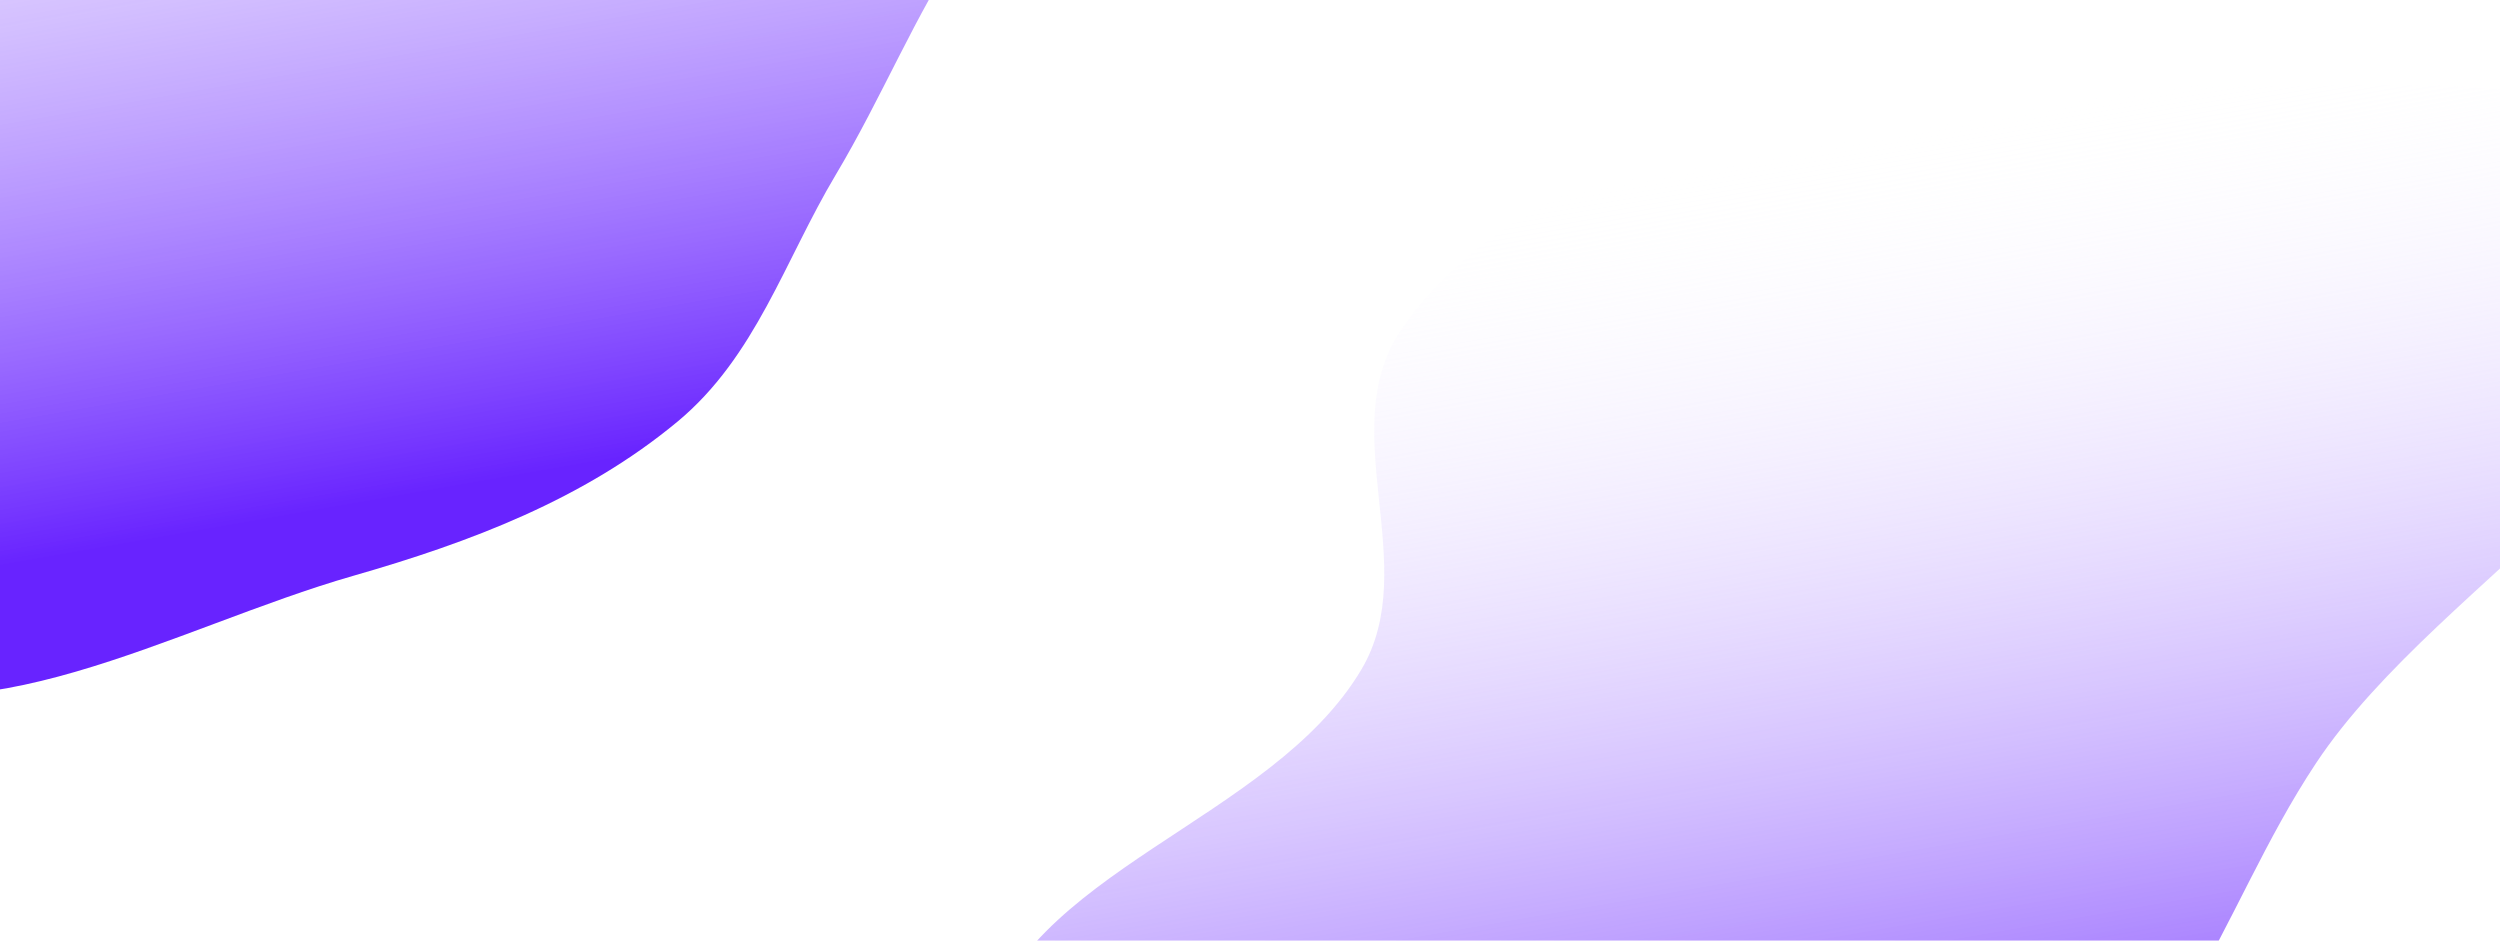 <svg width="768" height="289" viewBox="0 0 768 289" fill="none" xmlns="http://www.w3.org/2000/svg">
<g filter="url(#filter0_f_4001_76)">
<path fill-rule="evenodd" clip-rule="evenodd" d="M623.144 382.511C594.422 406.369 559.488 419.58 523.463 429.906C468.263 445.729 406.707 483.034 357.779 458.576C310.661 435.021 289.531 370.294 301.776 319.086C314.123 267.453 390.626 252.38 418.277 205.576C437.038 173.817 409.612 131.984 430.425 101.318C452.753 68.418 493.18 50.832 531.814 38.28C575.215 24.179 619.693 21.245 664.223 25.355C723.14 30.793 819.003 11.341 831.337 65.926C845.999 130.811 750.254 175.951 711.474 234.458C695.862 258.012 686.123 282.593 671.697 306.774C656.053 332.995 647.137 362.581 623.144 382.511Z" fill="url(#paint0_linear_4001_76)"/>
</g>
<g filter="url(#filter1_f_4001_76)">
<path fill-rule="evenodd" clip-rule="evenodd" d="M208.144 129.511C179.422 153.369 144.488 166.58 108.463 176.906C53.263 192.729 -8.293 230.034 -57.221 205.576C-104.339 182.021 -125.469 117.294 -113.224 66.086C-100.877 14.453 -24.374 -0.62 3.277 -47.424C22.038 -79.183 -5.388 -121.016 15.425 -151.682C37.752 -184.582 78.18 -202.168 116.814 -214.72C160.215 -228.821 204.693 -231.755 249.223 -227.645C308.14 -222.207 404.003 -241.659 416.337 -187.074C430.999 -122.189 335.254 -77.049 296.474 -18.542C280.862 5.012 271.123 29.593 256.697 53.773C241.053 79.995 232.137 109.581 208.144 129.511Z" fill="url(#paint1_linear_4001_76)"/>
</g>
<defs>
<filter id="filter0_f_4001_76" x="198.36" y="-76.353" width="734.491" height="643.019" filterUnits="userSpaceOnUse" color-interpolation-filters="sRGB">
<feFlood flood-opacity="0" result="BackgroundImageFix"/>
<feBlend mode="normal" in="SourceGraphic" in2="BackgroundImageFix" result="shape"/>
<feGaussianBlur stdDeviation="50" result="effect1_foregroundBlur_4001_76"/>
</filter>
<filter id="filter1_f_4001_76" x="-216.64" y="-329.353" width="734.491" height="643.019" filterUnits="userSpaceOnUse" color-interpolation-filters="sRGB">
<feFlood flood-opacity="0" result="BackgroundImageFix"/>
<feBlend mode="normal" in="SourceGraphic" in2="BackgroundImageFix" result="shape"/>
<feGaussianBlur stdDeviation="50" result="effect1_foregroundBlur_4001_76"/>
</filter>
<linearGradient id="paint0_linear_4001_76" x1="563.122" y1="401.419" x2="502.284" y2="52.888" gradientUnits="userSpaceOnUse">
<stop stop-color="#6823FF"/>
<stop offset="1" stop-color="white" stop-opacity="0"/>
</linearGradient>
<linearGradient id="paint1_linear_4001_76" x1="148.122" y1="148.419" x2="87.284" y2="-200.112" gradientUnits="userSpaceOnUse">
<stop stop-color="#6823FF"/>
<stop offset="1" stop-color="white" stop-opacity="0"/>
</linearGradient>
</defs>
</svg>
